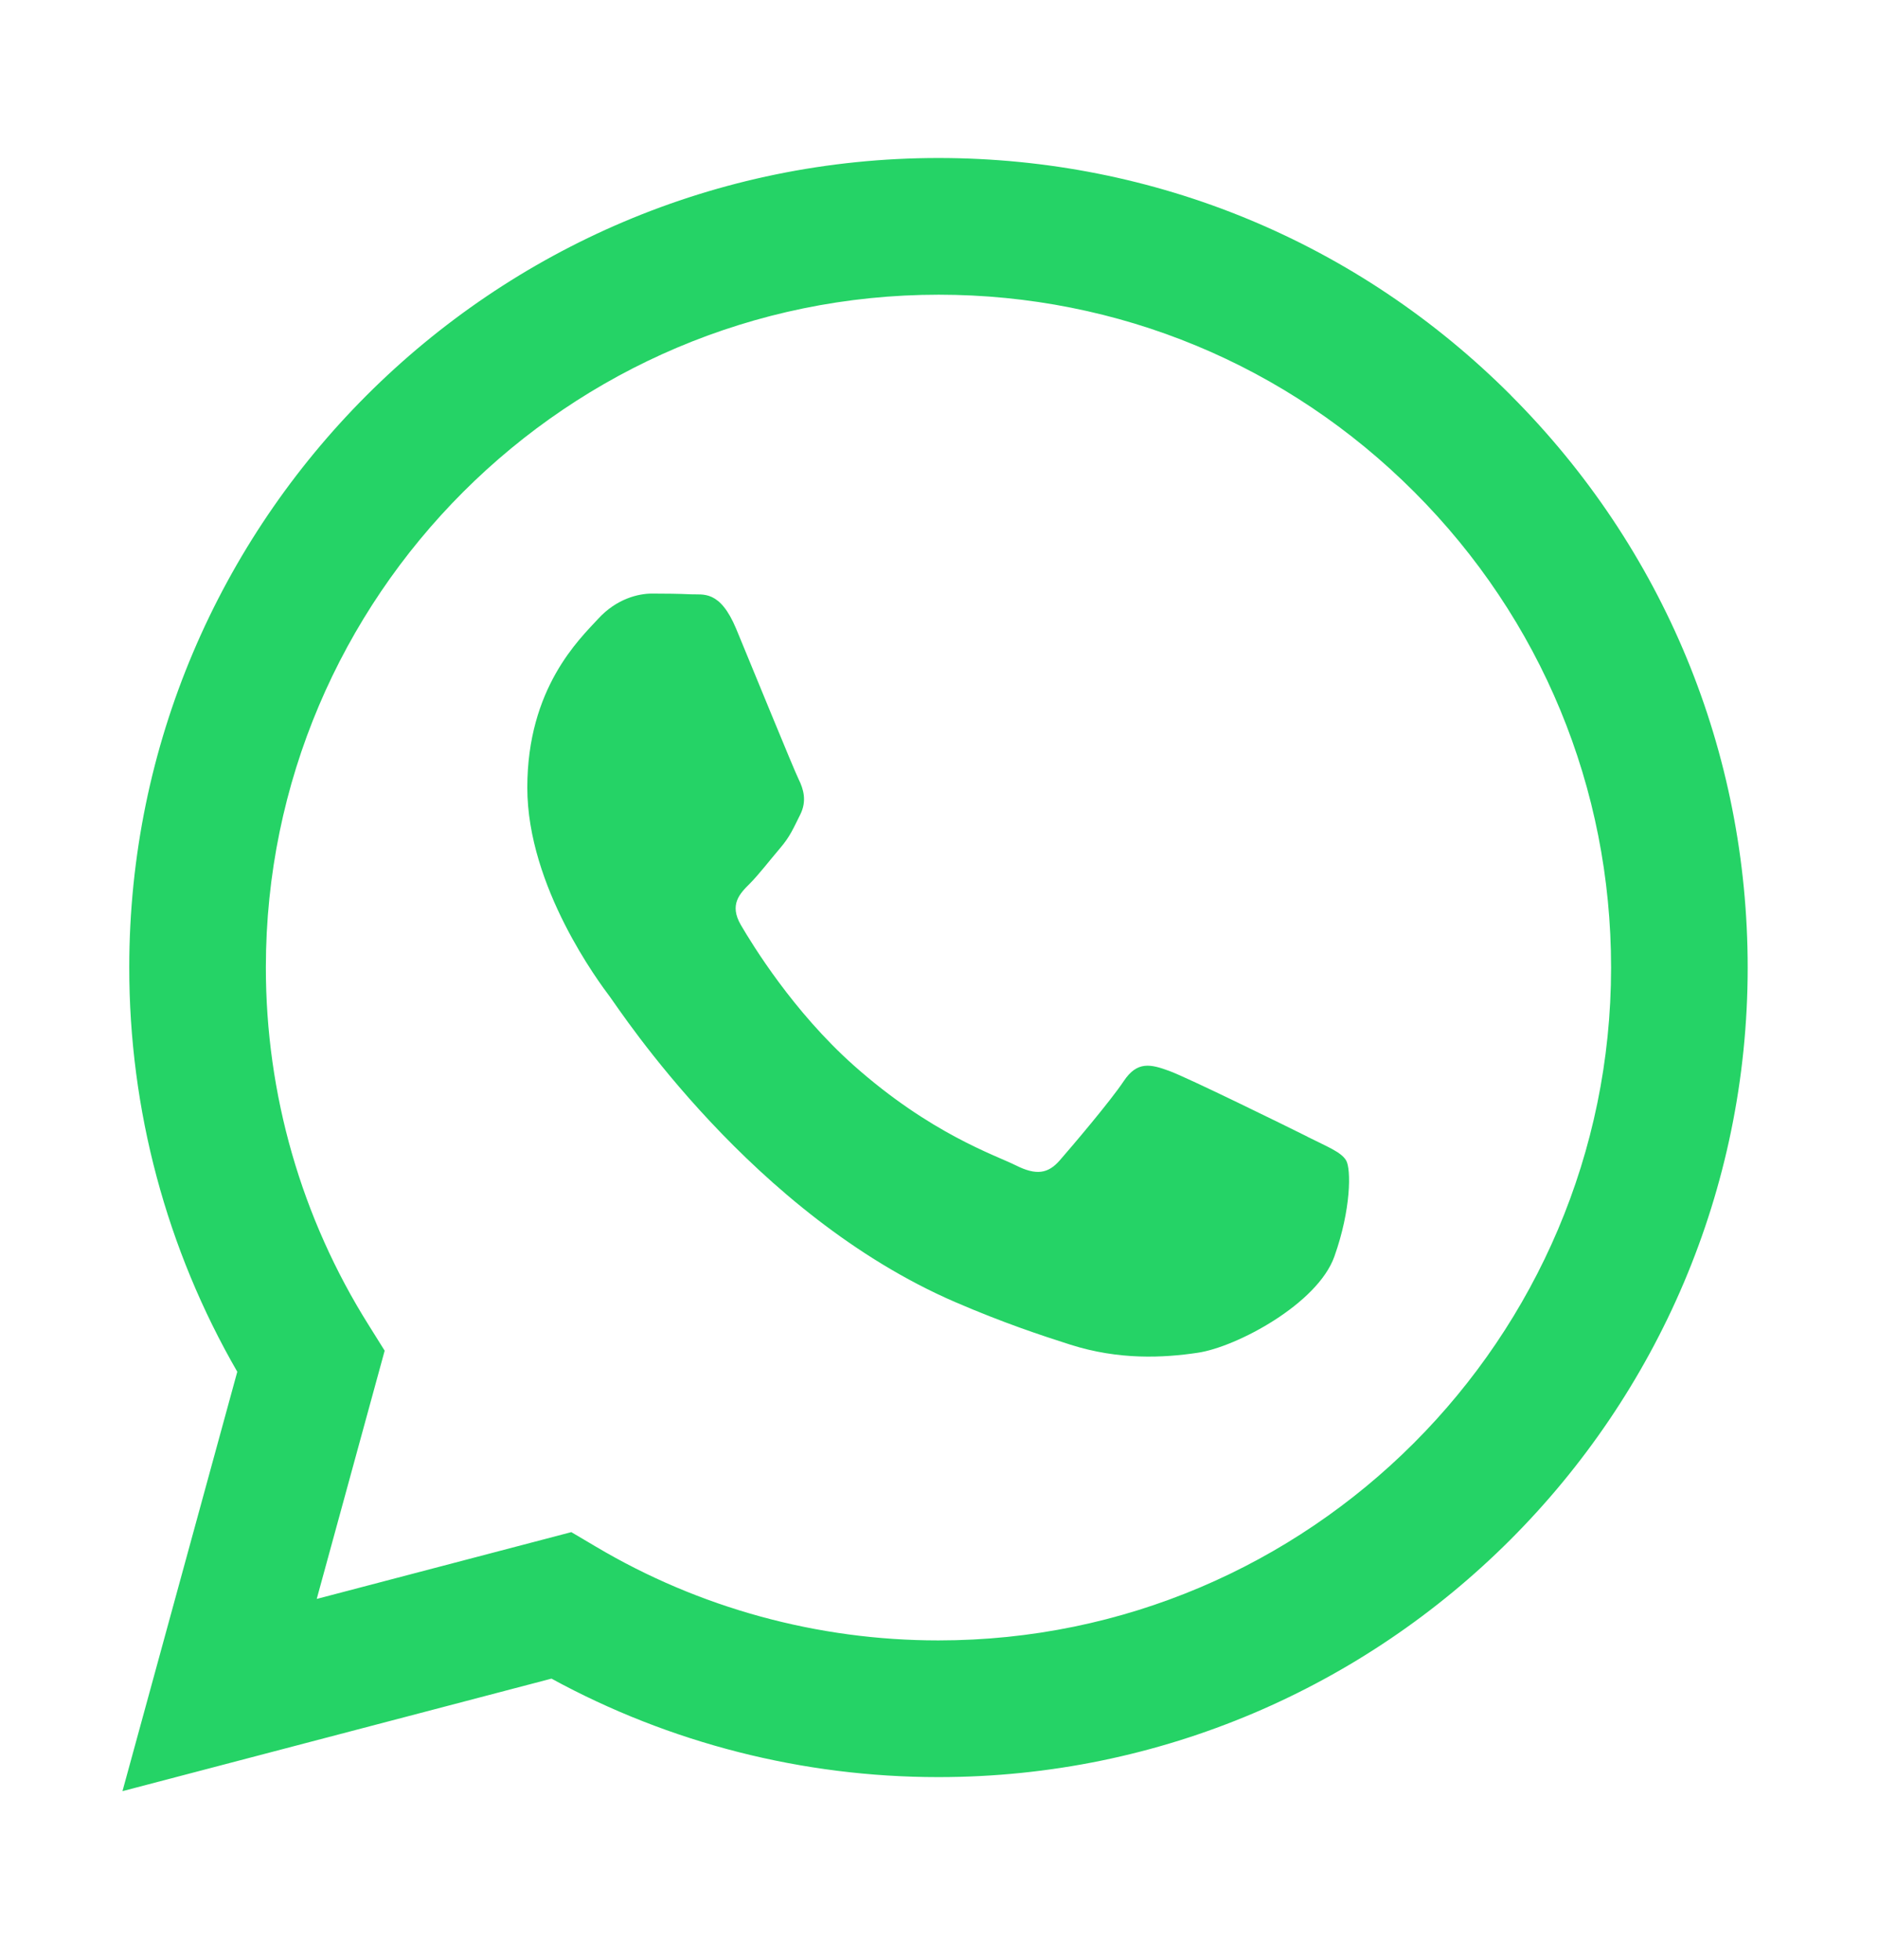 <svg width="23" height="24" viewBox="0 0 23 24" fill="none" xmlns="http://www.w3.org/2000/svg">
<path fill-rule="evenodd" clip-rule="evenodd" d="M18.504 4.841C16.633 2.968 14.145 1.936 11.494 1.935C6.031 1.935 1.585 6.381 1.583 11.845C1.582 13.592 2.039 15.297 2.906 16.799L1.5 21.935L6.754 20.557C8.201 21.347 9.831 21.763 11.49 21.763H11.494C16.956 21.763 21.402 17.317 21.404 11.853C21.405 9.205 20.375 6.715 18.504 4.842V4.841ZM11.494 20.089H11.491C10.013 20.089 8.563 19.692 7.298 18.941L6.997 18.763L3.879 19.581L4.711 16.541L4.516 16.229C3.691 14.917 3.255 13.402 3.256 11.845C3.258 7.304 6.953 3.609 11.497 3.609C13.697 3.61 15.765 4.467 17.321 6.025C18.876 7.581 19.732 9.651 19.731 11.852C19.729 16.394 16.034 20.089 11.494 20.089V20.089ZM16.012 13.92C15.764 13.796 14.547 13.198 14.32 13.115C14.093 13.032 13.928 12.991 13.763 13.239C13.598 13.487 13.123 14.045 12.979 14.21C12.835 14.375 12.69 14.396 12.442 14.272C12.195 14.148 11.397 13.886 10.451 13.043C9.715 12.386 9.218 11.575 9.073 11.327C8.929 11.079 9.058 10.945 9.182 10.822C9.293 10.711 9.429 10.533 9.553 10.388C9.677 10.244 9.718 10.14 9.801 9.975C9.883 9.81 9.842 9.666 9.78 9.541C9.719 9.417 9.223 8.199 9.017 7.703C8.816 7.22 8.611 7.286 8.46 7.278C8.315 7.271 8.15 7.269 7.985 7.269C7.82 7.269 7.552 7.331 7.325 7.579C7.097 7.827 6.458 8.426 6.458 9.645C6.458 10.863 7.345 12.041 7.469 12.206C7.593 12.372 9.215 14.873 11.699 15.946C12.29 16.201 12.751 16.353 13.111 16.468C13.704 16.656 14.244 16.63 14.671 16.566C15.146 16.495 16.136 15.967 16.342 15.388C16.548 14.81 16.548 14.314 16.486 14.211C16.425 14.108 16.259 14.045 16.012 13.921L16.012 13.92Z" fill="#25D366"/>
</svg>
